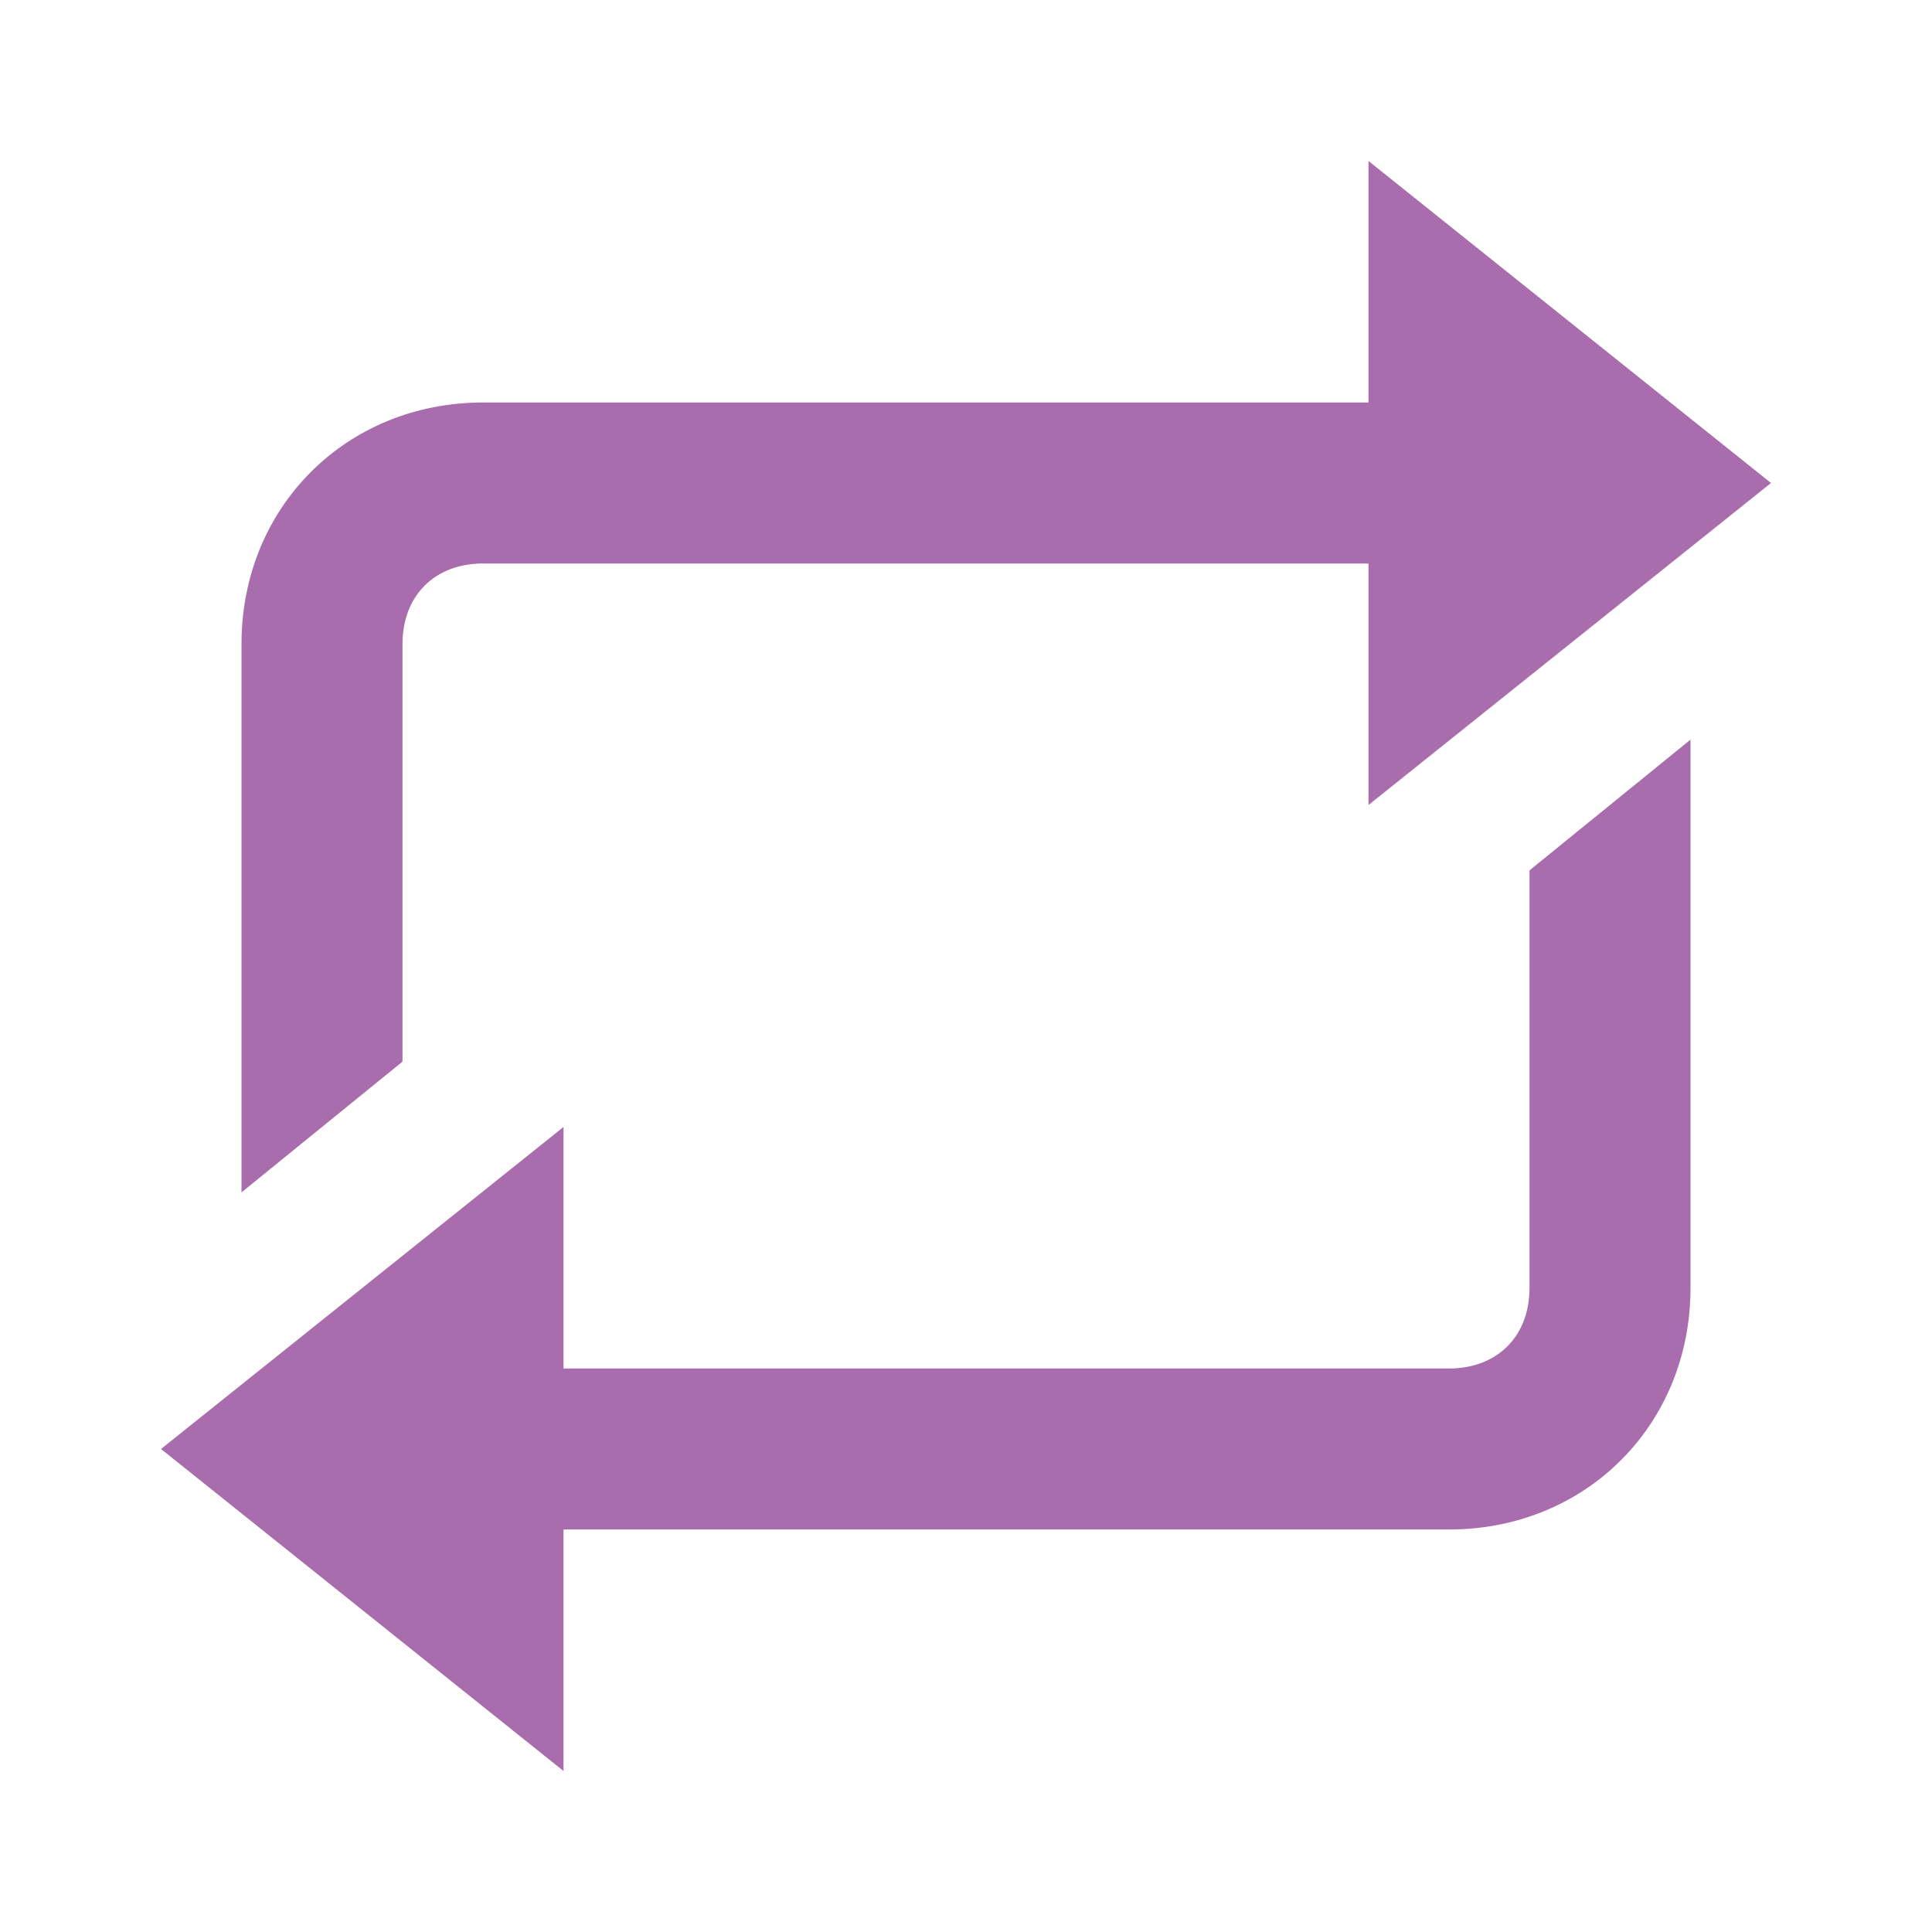 <svg xmlns="http://www.w3.org/2000/svg" version="1" viewBox="0 0 24 24" enable-background="new 0 0 24 24">
    <path fill="#a96dad" d="M 17 2 L 17 5 L 6 5 C 4.3 5 3 6.3 3 8 L 3 14.812 L 5 13.188 L 5 8 C 5 7.4 5.4 7 6 7 L 17 7 L 17 10 L 22 6 L 17 2 z M 21 9.188 L 19 10.812 L 19 16 C 19 16.6 18.6 17 18 17 L 7 17 L 7 14 L 2 18 L 7 22 L 7 19 L 18 19 C 19.7 19 21 17.7 21 16 L 21 9.188 z"/>
</svg>